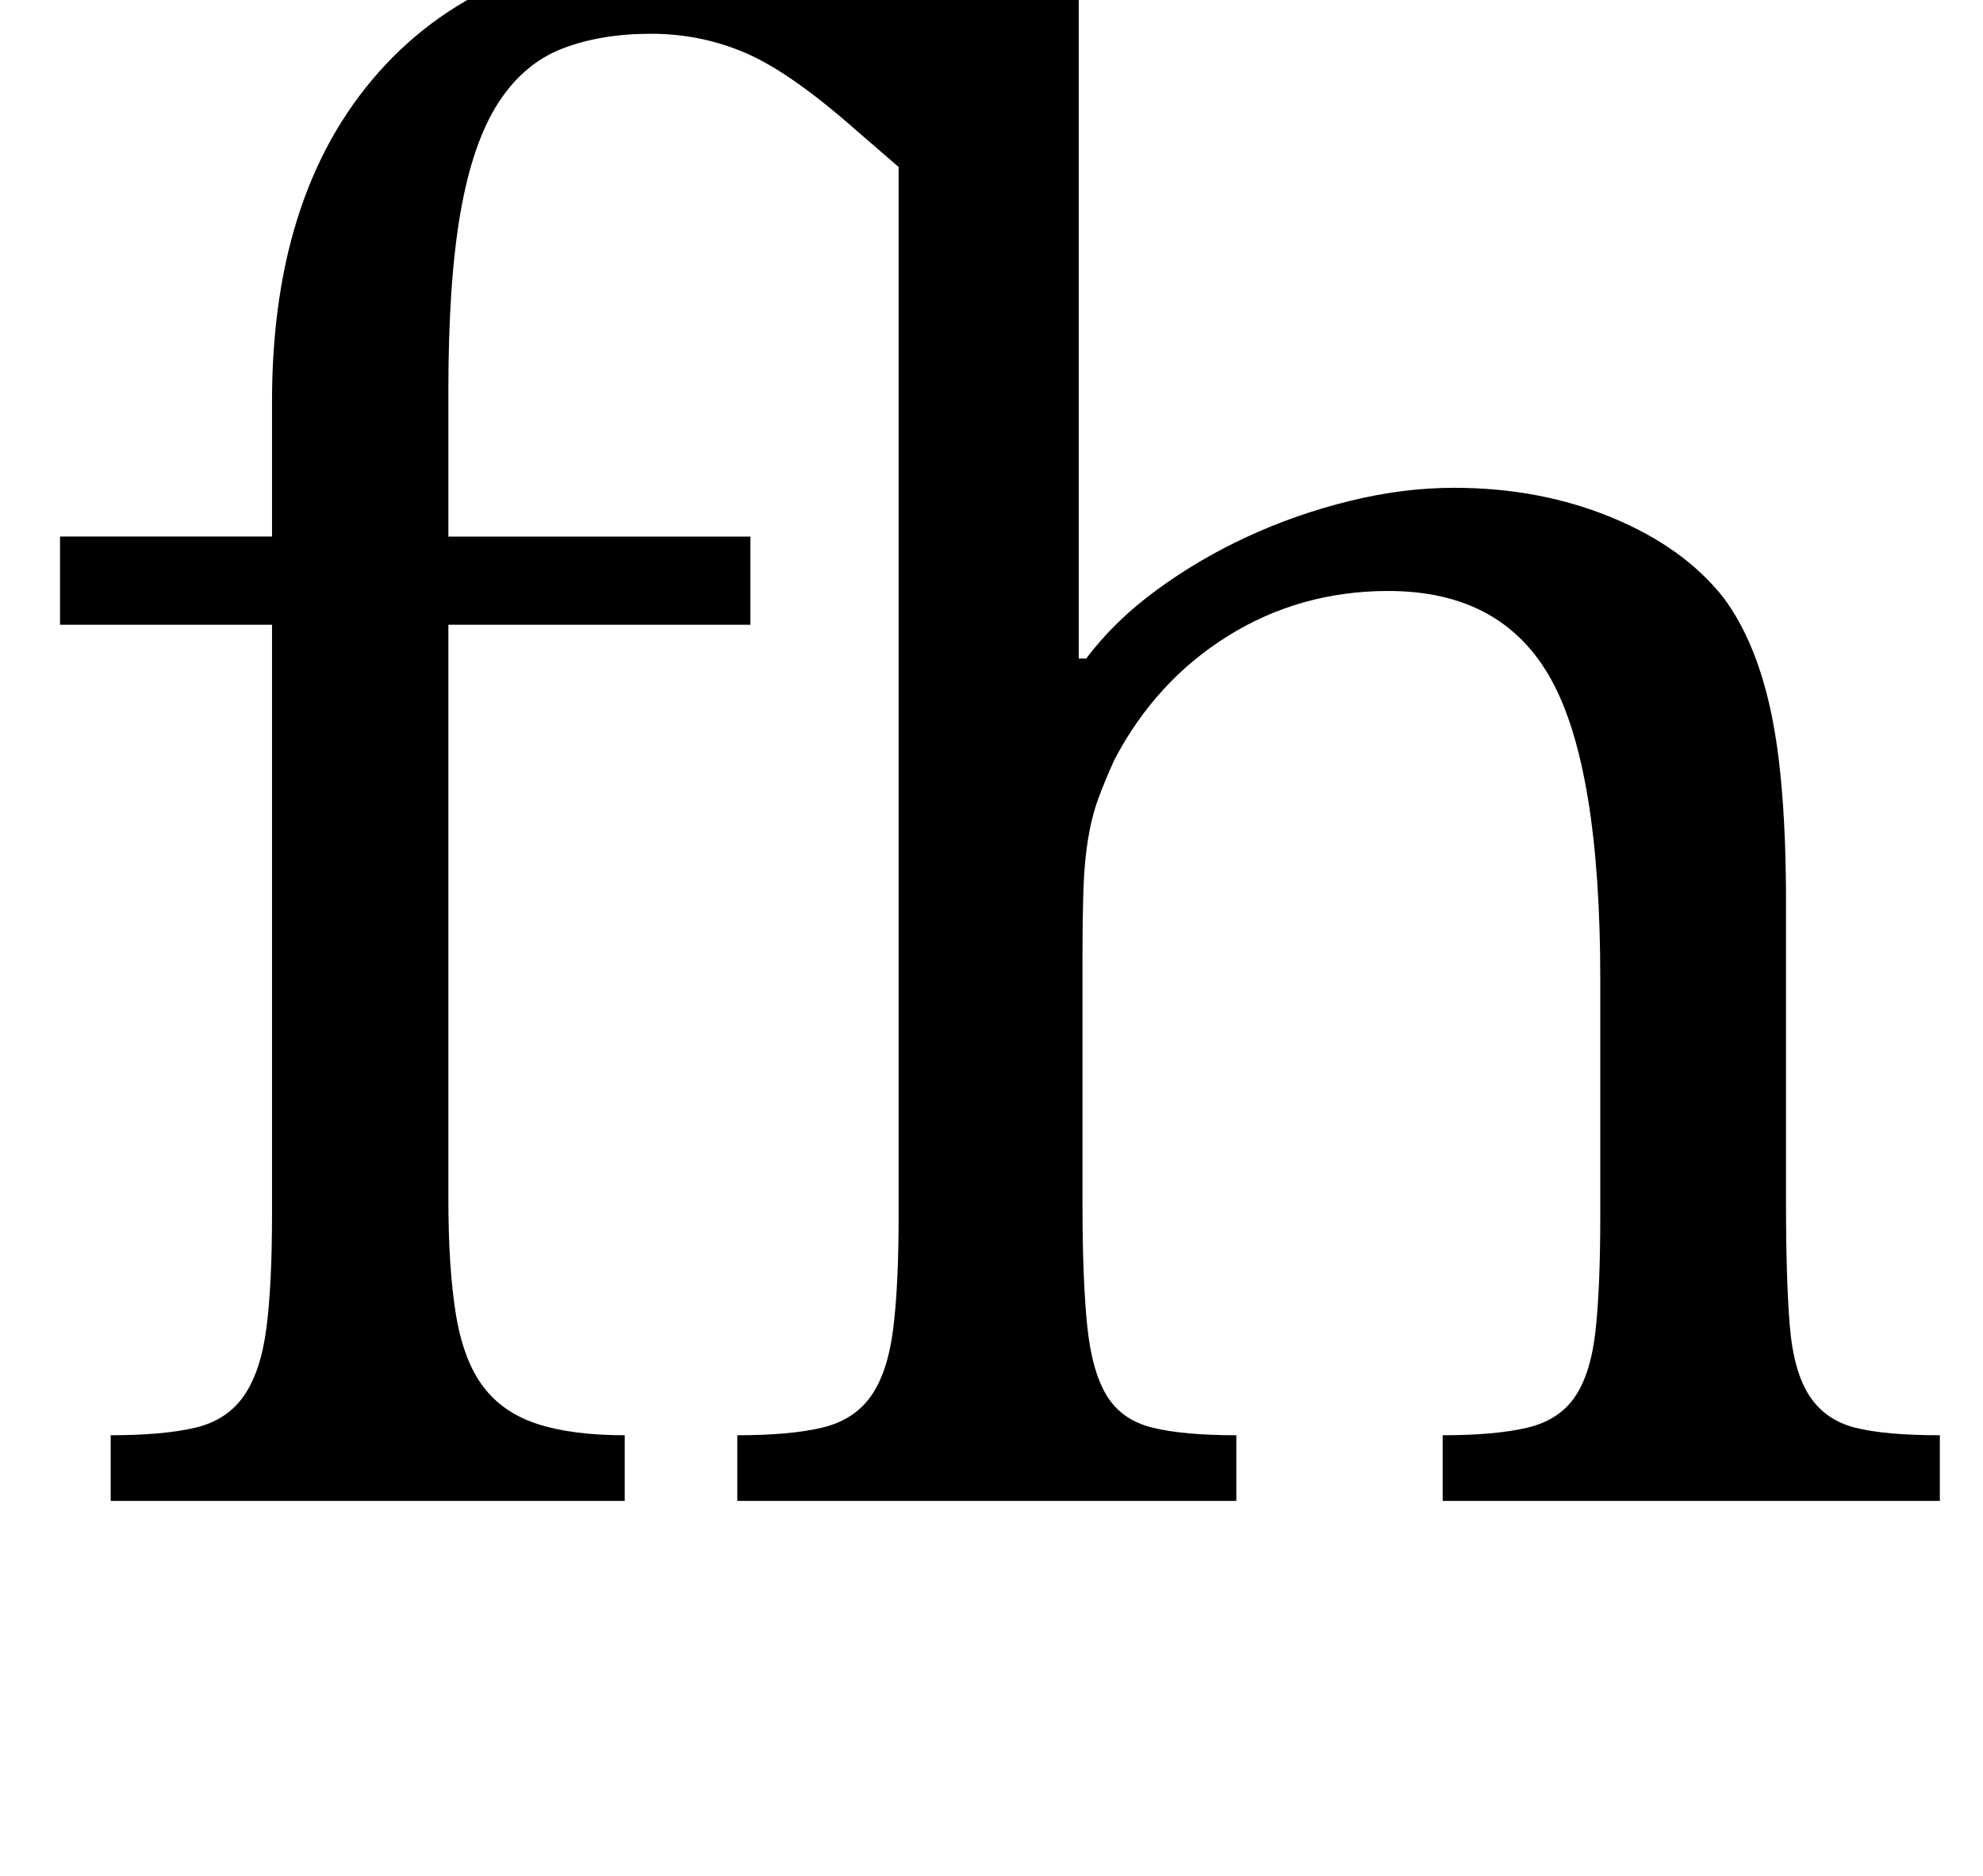 <?xml version="1.0" standalone="no"?>
<!DOCTYPE svg PUBLIC "-//W3C//DTD SVG 1.1//EN" "http://www.w3.org/Graphics/SVG/1.1/DTD/svg11.dtd" >
<svg xmlns="http://www.w3.org/2000/svg" xmlns:xlink="http://www.w3.org/1999/xlink" version="1.1" viewBox="-10 0 1057 1000">
  <g transform="matrix(1 0 0 -1 0 800)">
   <path fill="currentColor"
d="M567 159q0 -41 2.5 -65.5t10.5 -37.5t24.5 -17t44.5 -4v-35h-266v35q28 0 45 4t26 16.5t12 35.5t3 61v559l-22 19q-35 31 -59 41.5t-51 10.5t-47.5 -8t-34 -29t-20 -58t-6.5 -95v-78h161v-47h-161v-306q0 -37 4 -61.5t14.5 -38.5t29 -20t46.5 -6v-35h-274v35q28 0 45 4
t26 17t12 36t3 61v314h-113v47h113v72q0 115 60.5 179.5t171.5 64.5q35 0 62.5 -6t46.5 -17l86 23l-3 -4l6 4v-381h4q15 20 37.5 36.5t48.5 28.5t54.5 19t55.5 7q46 0 84.5 -16t59.5 -43q17 -23 25 -60.5t8 -101.5v-160q0 -41 2 -65.5t10.5 -37.5t24.5 -17t45 -4v-35h-265
v35q28 0 45 4t25.5 16.5t11 35.5t2.5 61v126q0 112 -26 159.5t-87 47.5q-47 0 -85.5 -24t-60.5 -66q-5 -11 -8.5 -20.5t-5.5 -21.5t-2.5 -27.5t-0.5 -38.5v-128z" />
  </g>

</svg>
